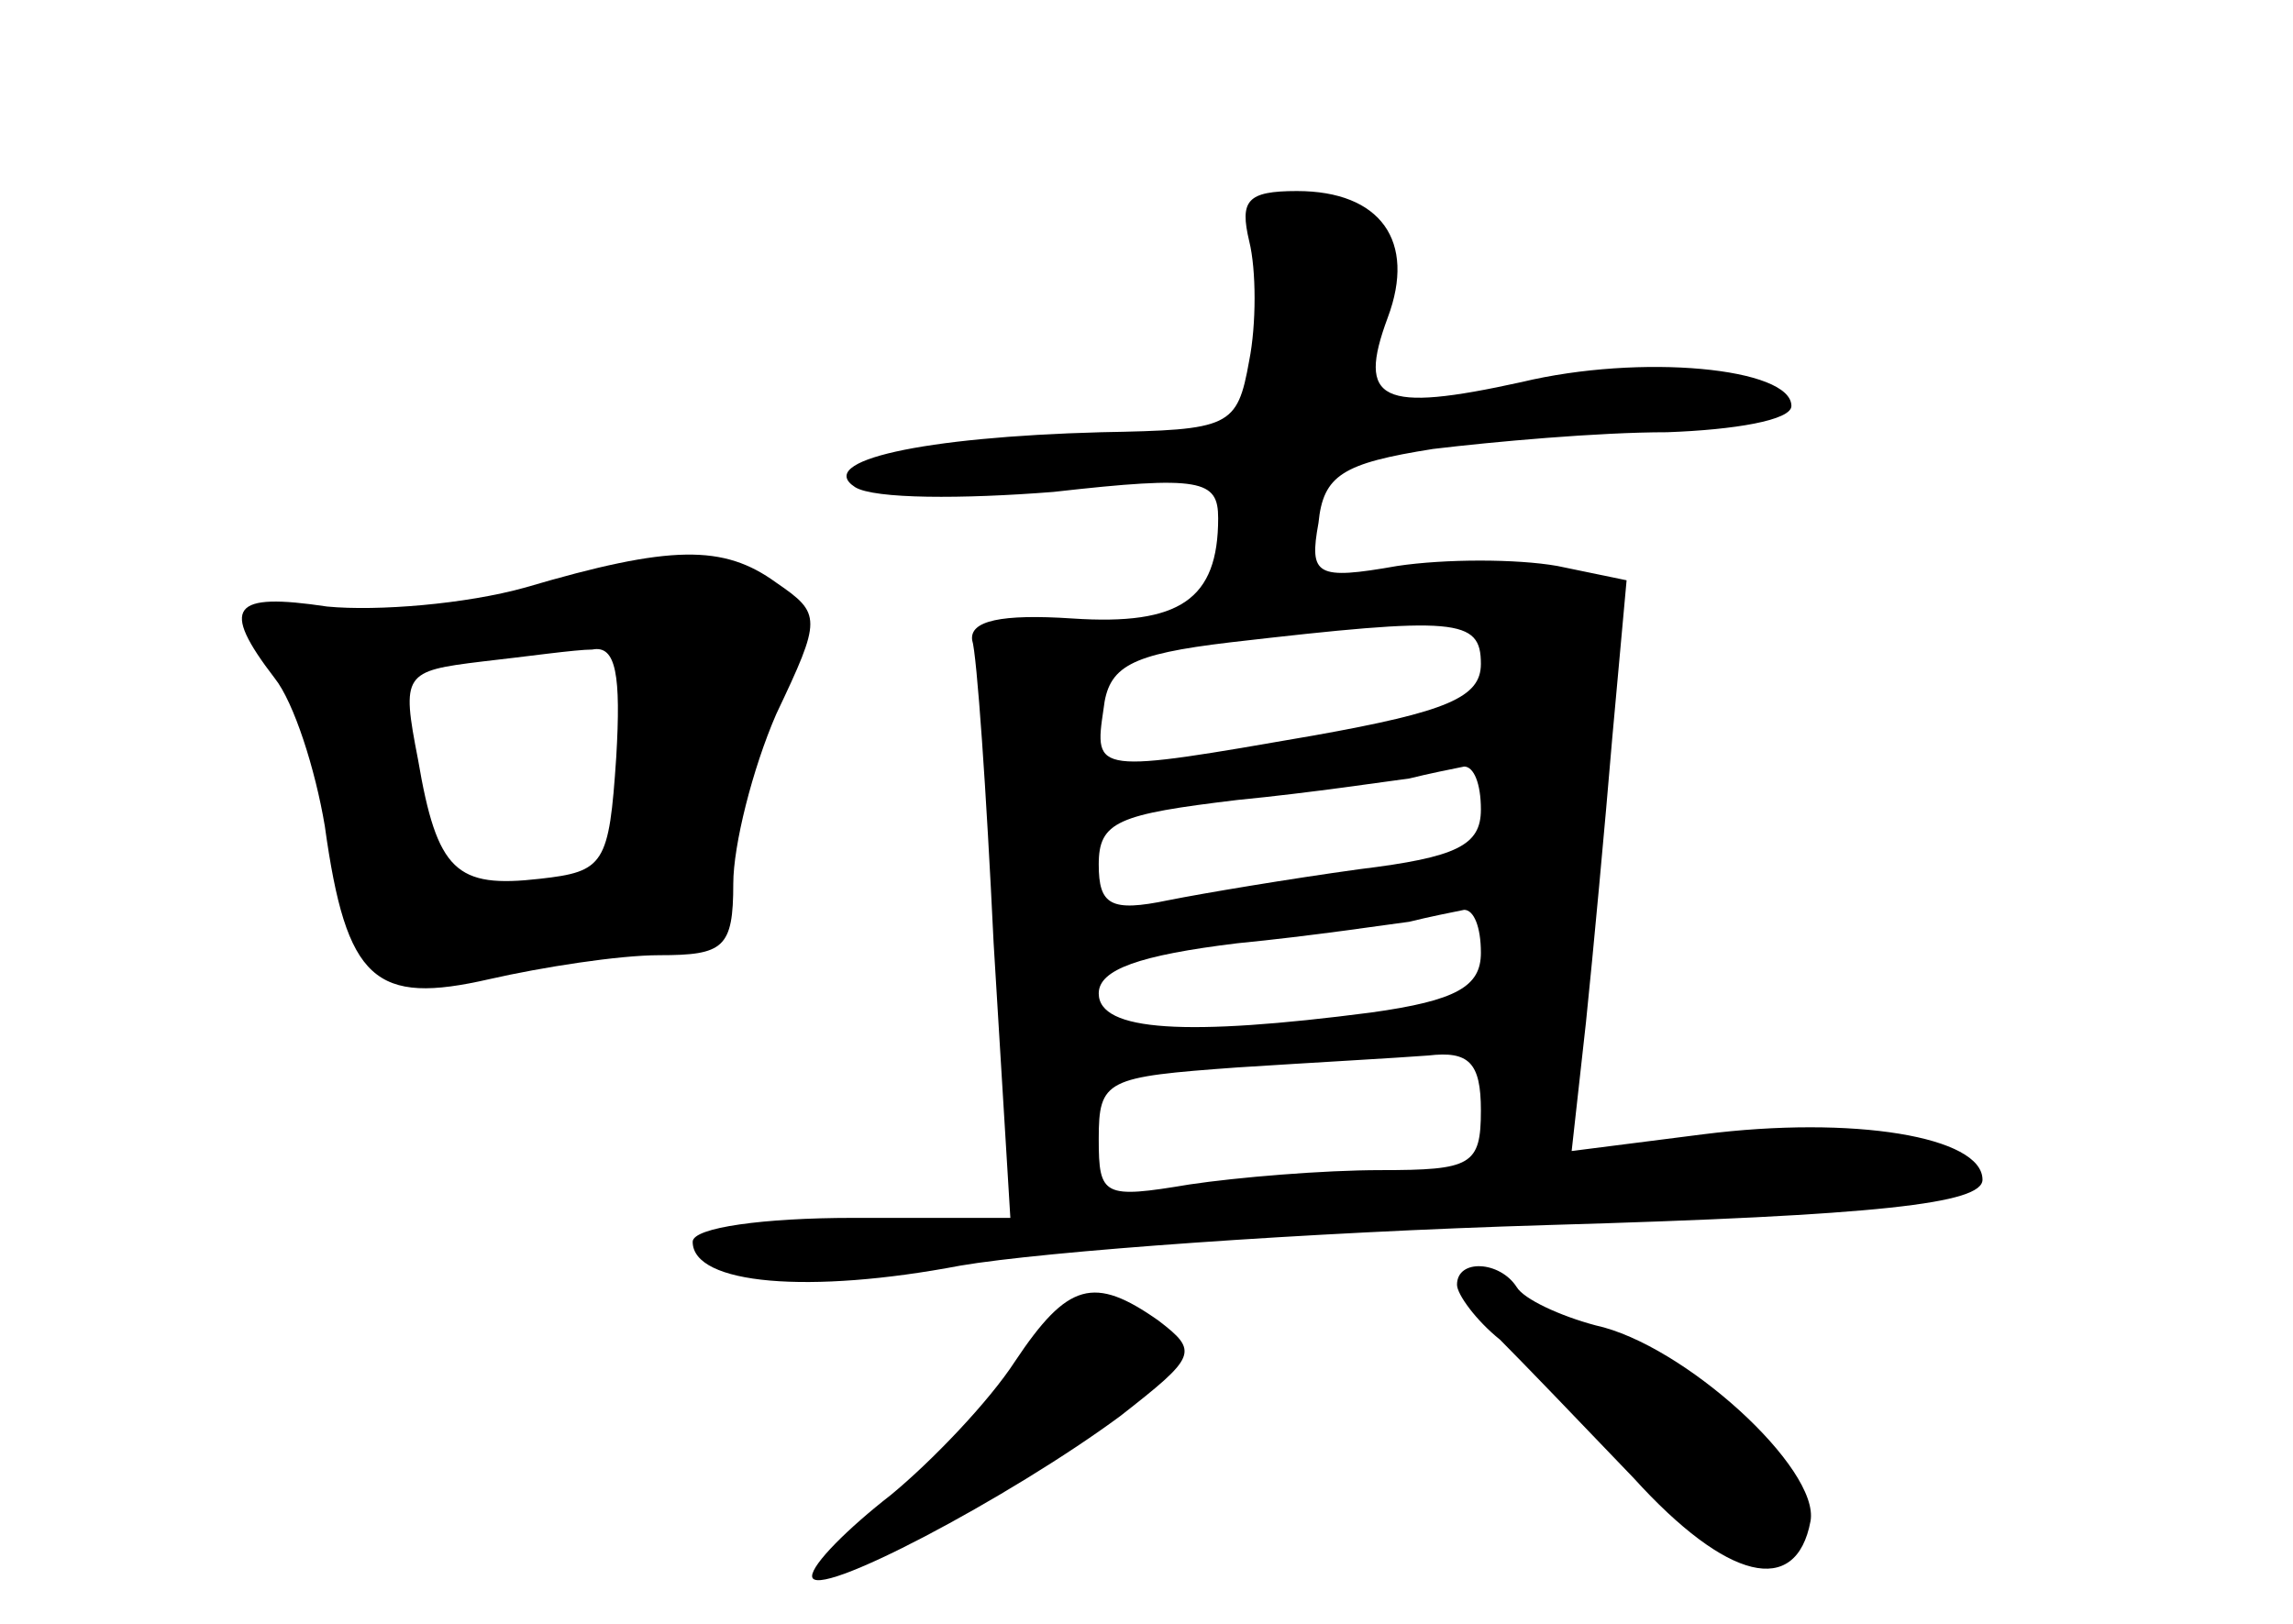 <?xml version="1.0" standalone="no"?>
<!DOCTYPE svg PUBLIC "-//W3C//DTD SVG 20010904//EN"
 "http://www.w3.org/TR/2001/REC-SVG-20010904/DTD/svg10.dtd">
<svg version="1.0" xmlns="http://www.w3.org/2000/svg"
 width="96pt" height="68pt" viewBox="0 0 96 68"
 preserveAspectRatio="xMidYMid meet">
<g transform="translate(0,68) scale(0.1,-0.1)"
fill="#000000" stroke="none">
<path d="M523 579 c3 -12 3 -35 0 -50 -5 -28 -8 -29 -62 -30 -75 -2 -120 -12
-103 -23 8 -5 45 -5 83 -2 62 7 69 5 69 -11 0 -34 -16 -45 -61 -42 -30 2 -43
-1 -42 -9 2 -6 6 -64 9 -127 l7 -115 -66 0 c-37 0 -67 -4 -67 -10 0 -18 49
-22 112 -10 35 6 145 14 246 17 139 4 182 9 182 19 0 18 -54 27 -117 19 l-55
-7 6 54 c3 29 8 83 11 119 l6 66 -29 6 c-17 3 -47 3 -67 0 -34 -6 -37 -4 -33
18 2 20 10 25 48 31 25 3 69 7 98 7 28 1 52 5 52 11 0 16 -63 22 -113 10 -59
-13 -69 -8 -56 27 12 32 -3 53 -38 53 -21 0 -24 -4 -20 -21z m97 -177 c0 -14
-14 -20 -70 -30 -92 -16 -92 -16 -88 11 2 18 11 23 53 28 95 11 105 10 105 -9z
m0 -61 c0 -15 -10 -20 -51 -25 -29 -4 -65 -10 -80 -13 -24 -5 -29 -2 -29 15 0
18 8 21 58 27 31 3 64 8 72 9 8 2 18 4 23 5 4 0 7 -7 7 -18z m0 -60 c0 -14
-10 -20 -46 -25 -77 -10 -114 -8 -114 8 0 10 17 16 58 21 31 3 64 8 72 9 8 2
18 4 23 5 4 0 7 -7 7 -18z m0 -66 c0 -23 -4 -25 -42 -25 -24 0 -60 -3 -80 -6
-36 -6 -38 -5 -38 19 0 25 3 26 58 30 31 2 67 4 80 5 17 2 22 -3 22 -23z"/>
<path d="M220 434 c-25 -7 -62 -10 -83 -8 -40 6 -45 0 -22 -30 8 -10 17 -38
21 -62 9 -65 21 -75 69 -64 22 5 54 10 71 10 27 0 31 3 31 30 0 16 8 48 18 71
19 40 19 42 0 55 -22 16 -44 16 -105 -2z m38 -71 c-3 -45 -5 -48 -32 -51 -35
-4 -43 3 -51 50 -7 36 -6 37 27 41 18 2 39 5 46 5 10 2 12 -11 10 -45z"/>
<path d="M610 142 c0 -4 8 -15 18 -23 9 -9 34 -35 56 -58 39 -43 68 -50 74
-18 4 22 -53 74 -90 82 -15 4 -30 11 -33 16 -7 11 -25 12 -25 1z"/>
<path d="M425 110 c-11 -17 -35 -42 -52 -56 -18 -14 -33 -29 -33 -34 0 -11 83
33 129 67 32 25 33 27 16 40 -27 19 -38 16 -60 -17z"/>
</g>
</svg>
